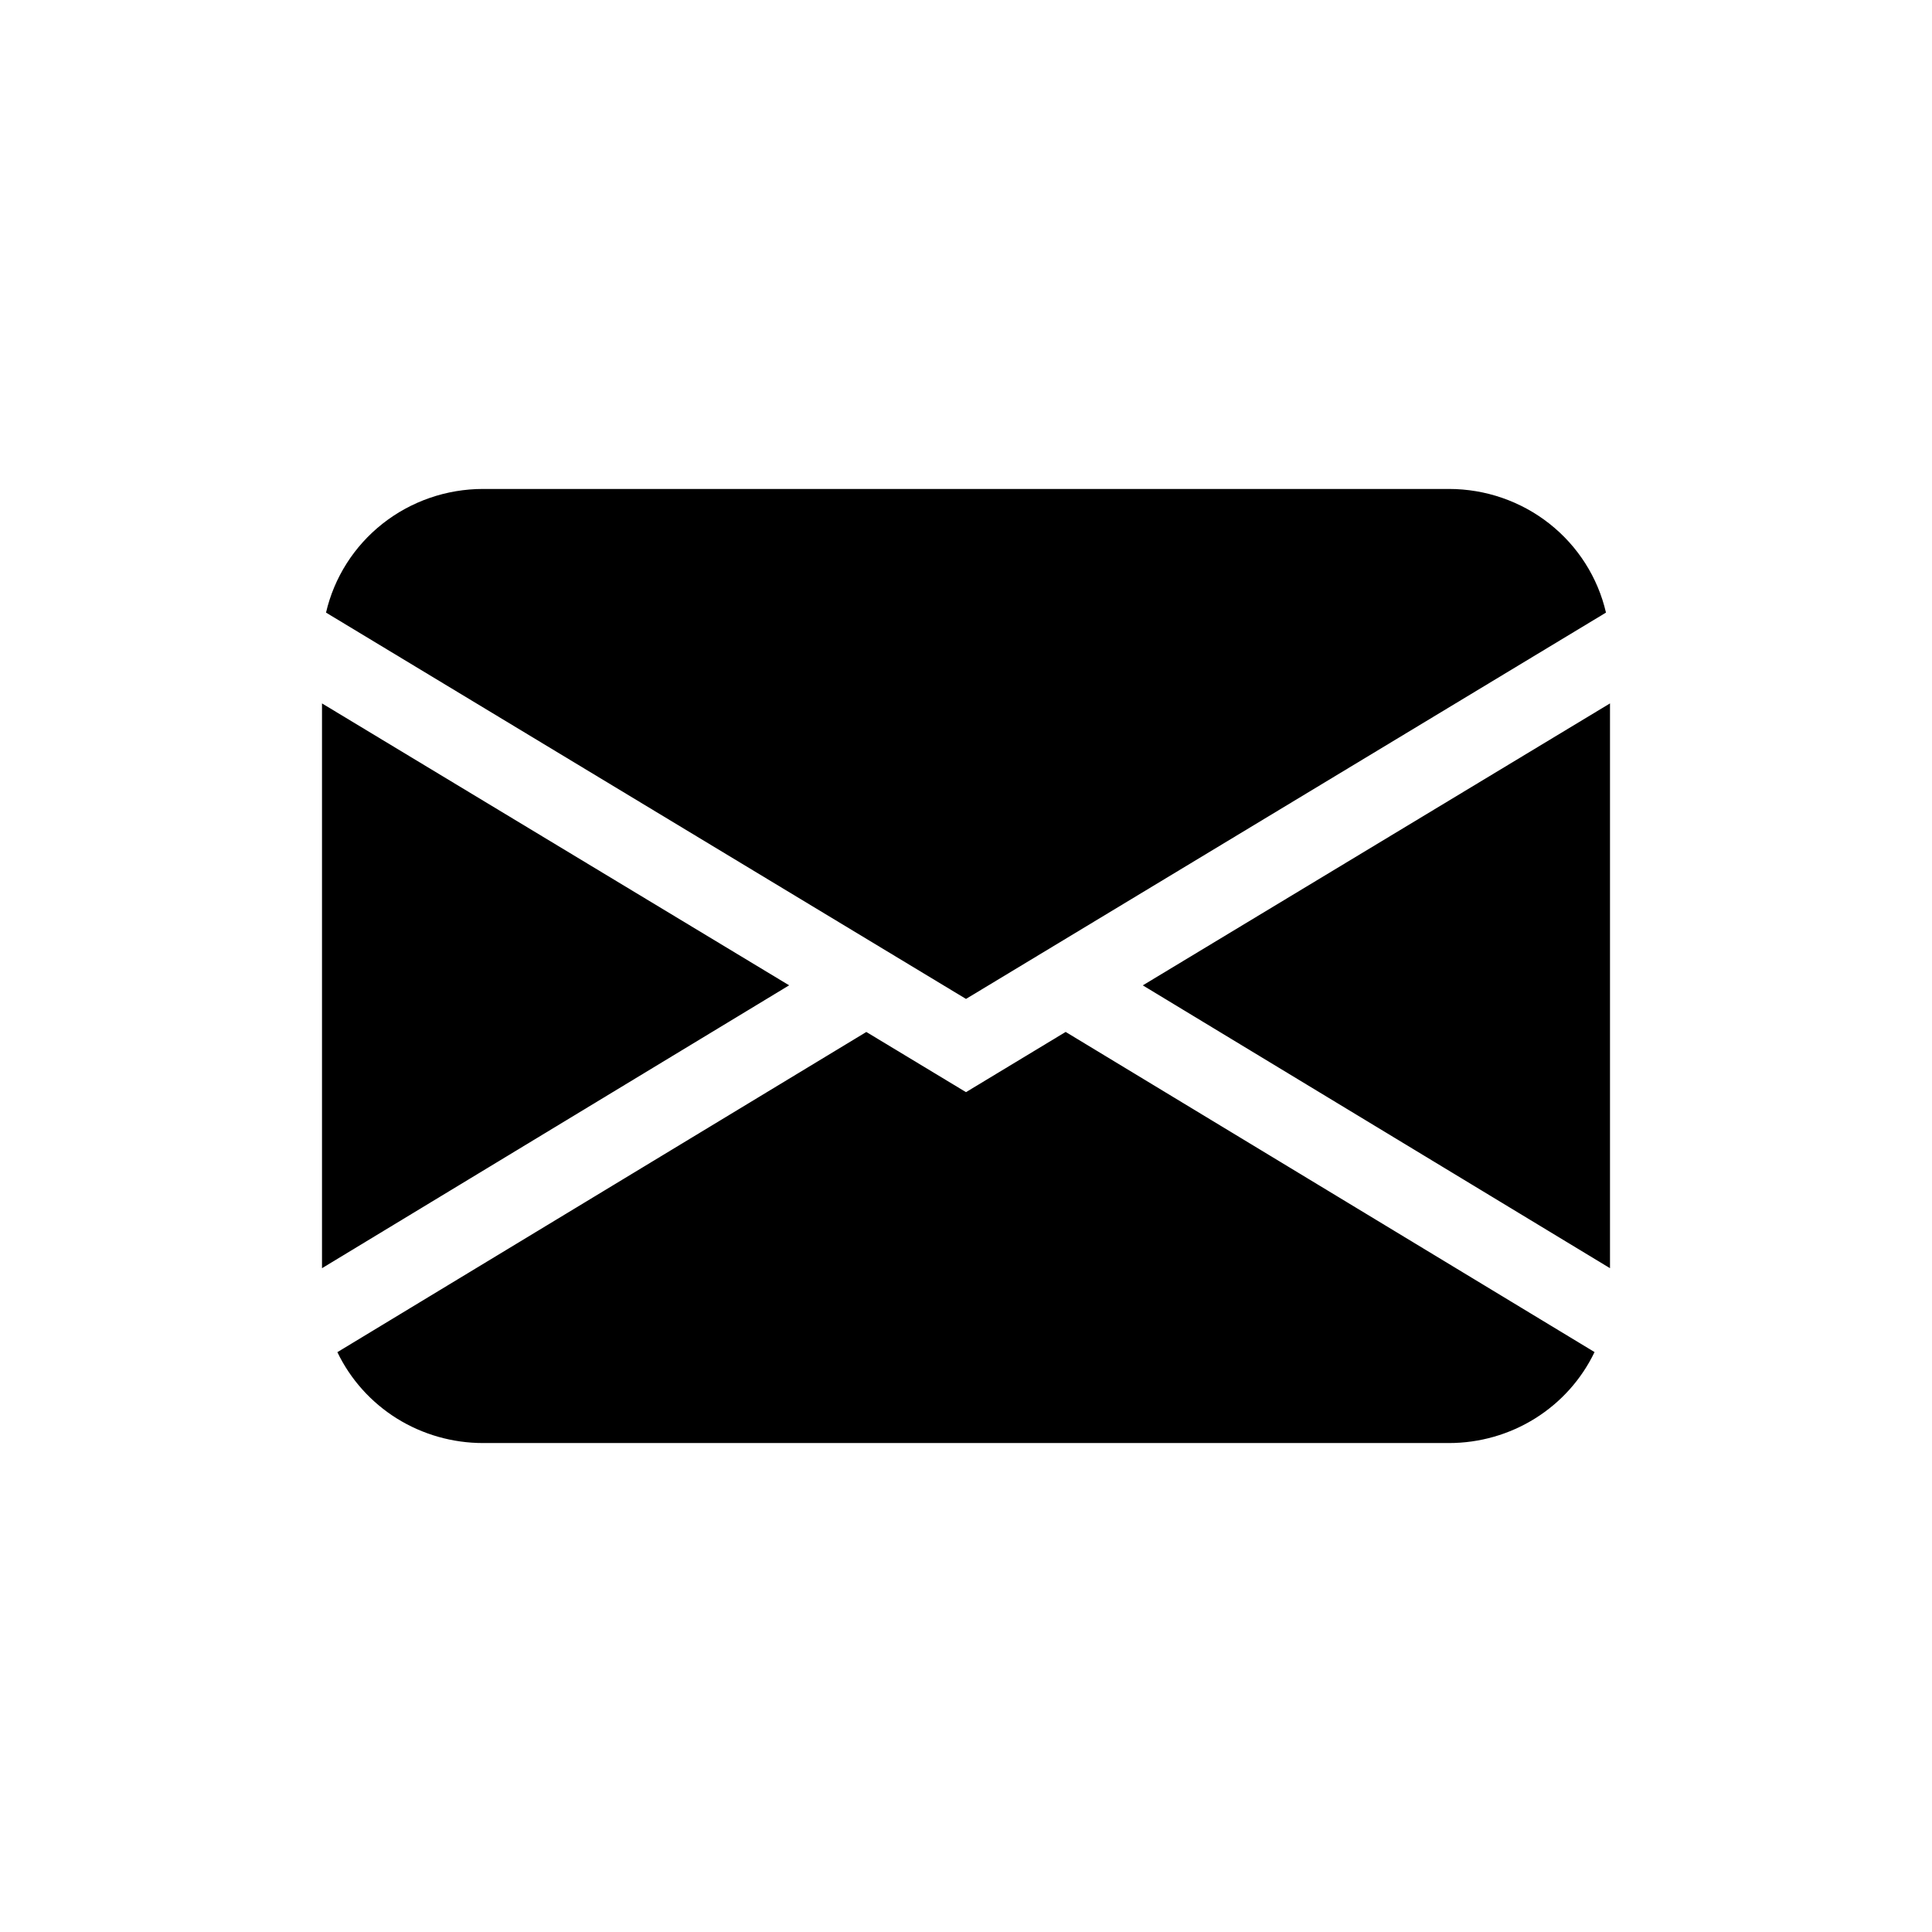 <svg width="100%" height="100%" viewBox="0 0 24 24" fill="none" xmlns="http://www.w3.org/2000/svg">
<path d="M4.05 7.61C4.151 7.174 4.399 6.784 4.753 6.505C5.107 6.226 5.547 6.074 6 6.074H18C18.453 6.074 18.893 6.226 19.247 6.505C19.601 6.784 19.849 7.174 19.95 7.61L12 12.409L4.05 7.61ZM4 8.738V15.754L9.803 12.24L4 8.738ZM10.761 12.82L4.191 16.797C4.353 17.135 4.61 17.421 4.93 17.621C5.25 17.82 5.621 17.926 6 17.926H18C18.379 17.926 18.75 17.82 19.07 17.62C19.39 17.42 19.646 17.134 19.808 16.796L13.238 12.819L12 13.567L10.761 12.819V12.82ZM14.197 12.241L20 15.754V8.738L14.197 12.24V12.241Z" fill="currentColor"></path>
</svg>